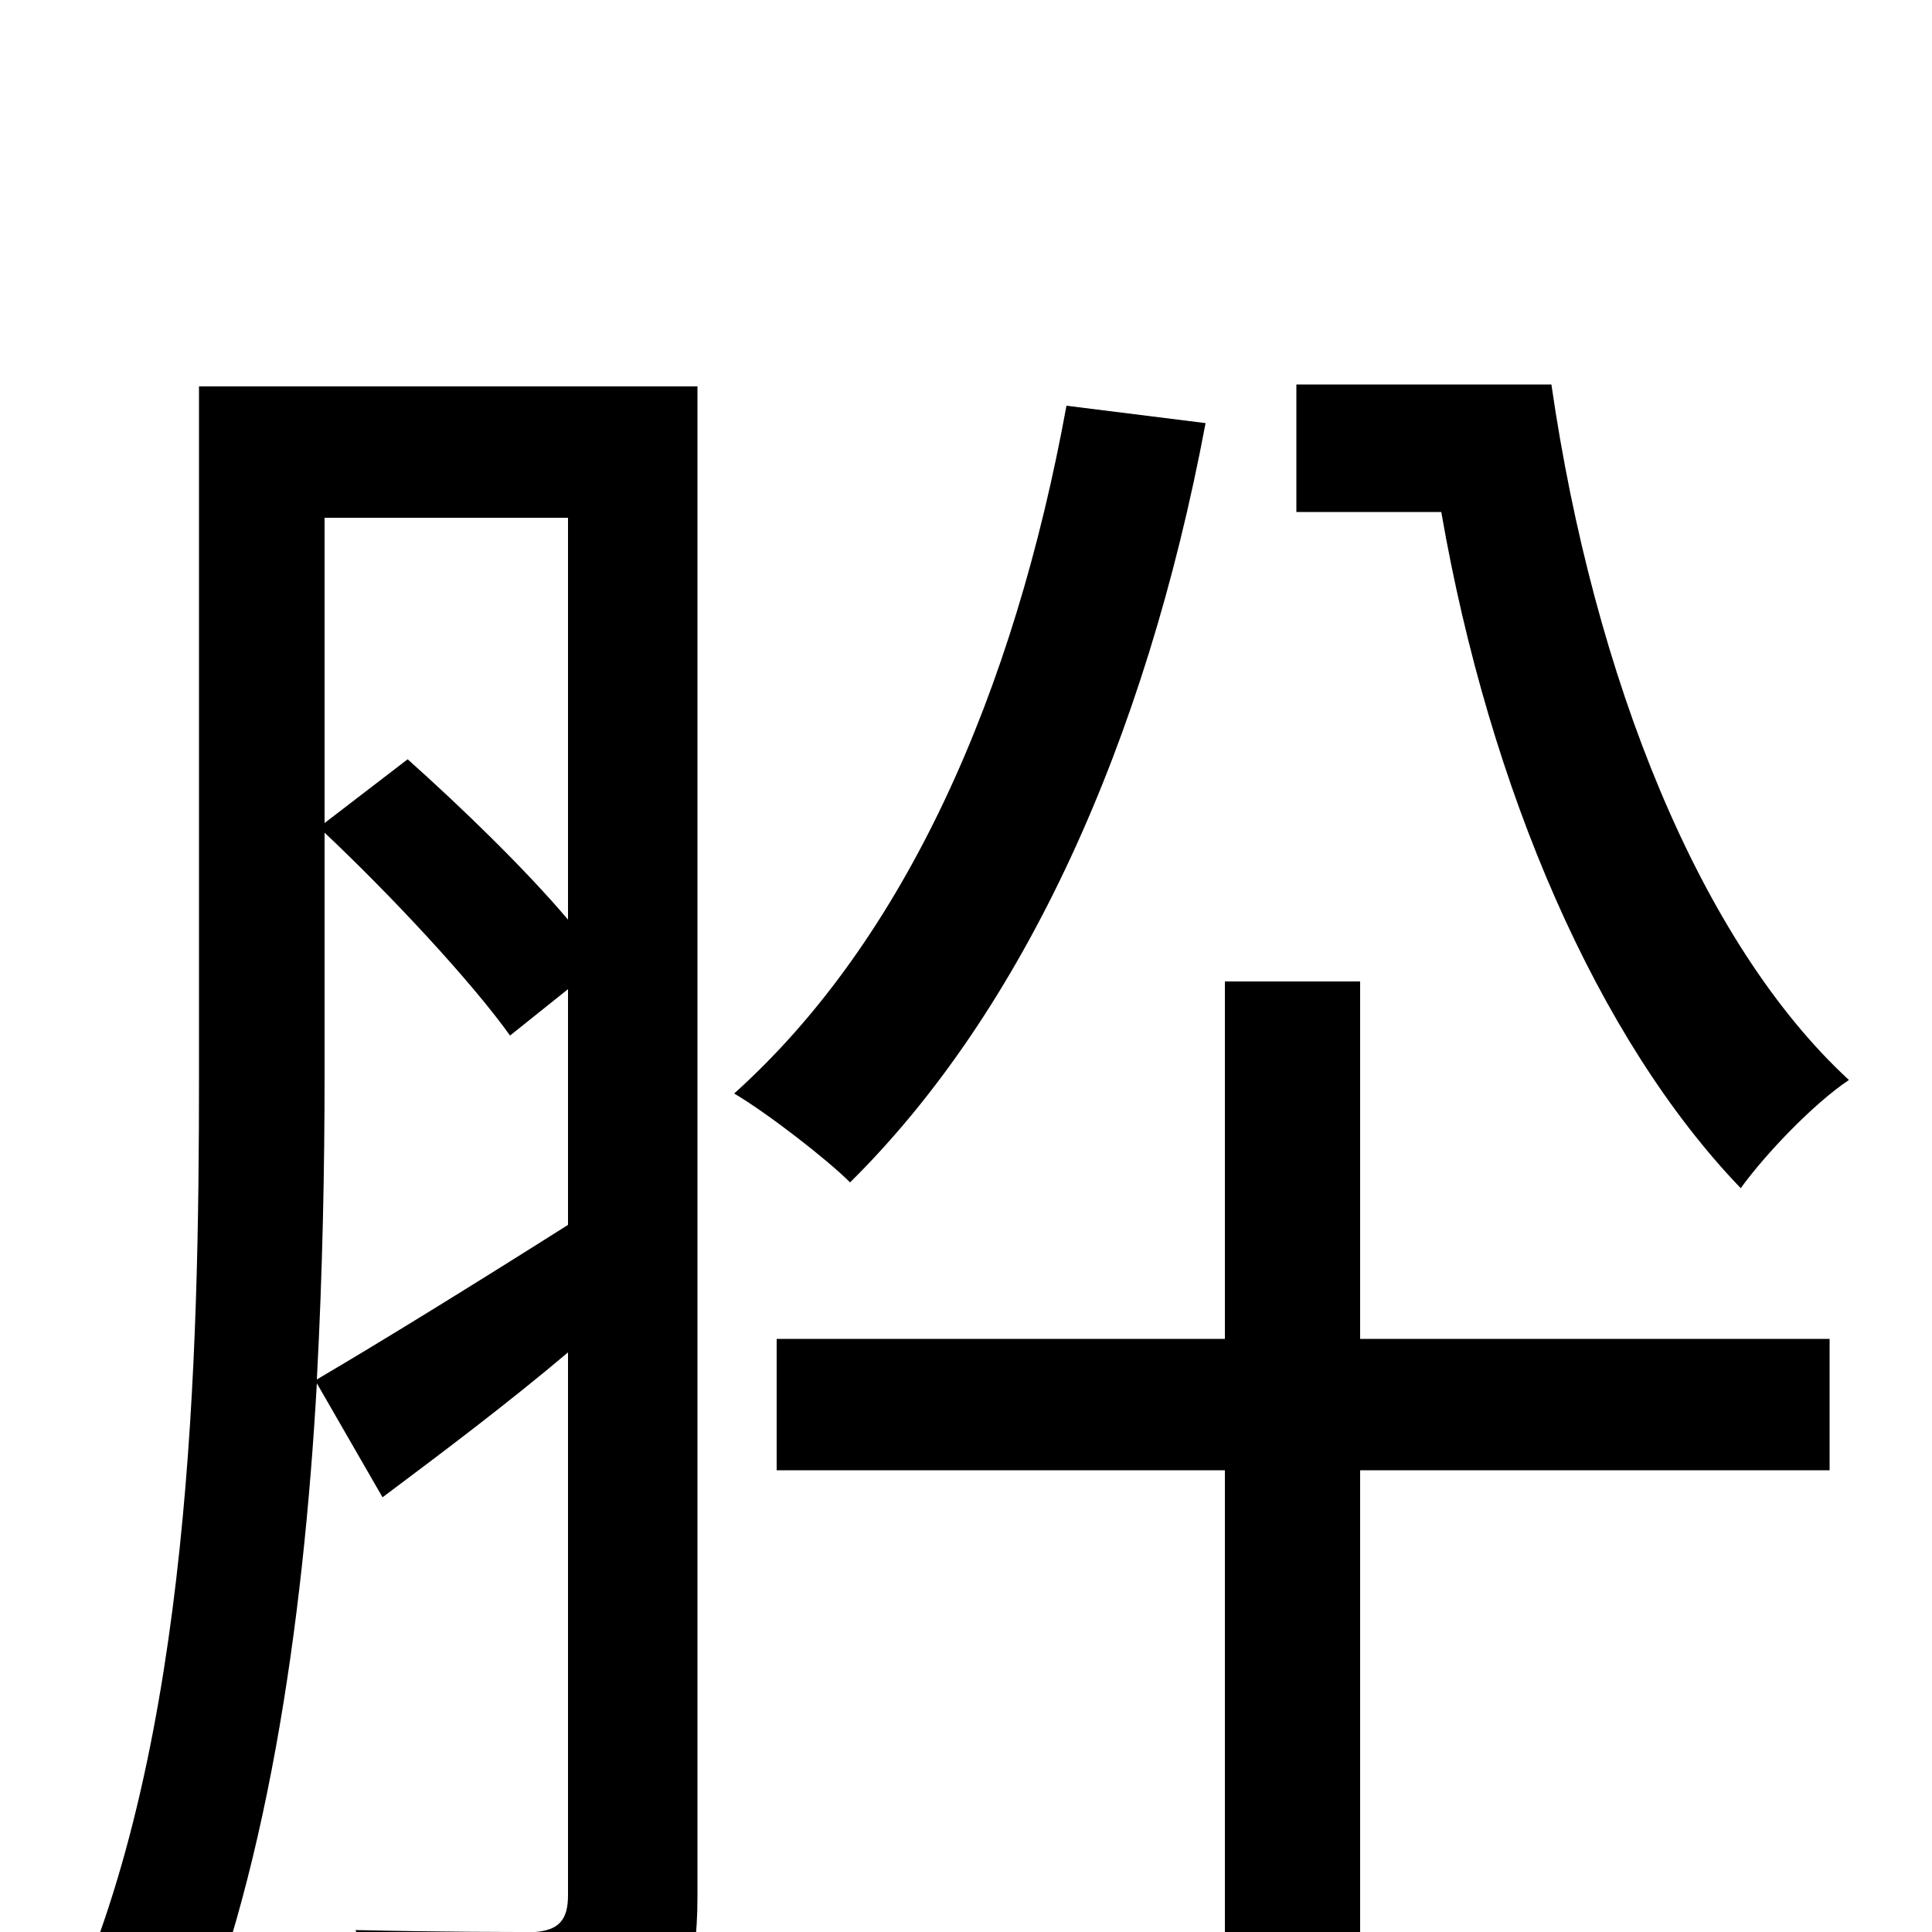 <svg xmlns="http://www.w3.org/2000/svg" viewBox="0 -1000 1000 1000">
	<path fill="#000000" d="M671 -801V-735H746C771 -591 827 -462 901 -385C914 -403 939 -429 957 -441C880 -512 825 -649 803 -801ZM168 -569C202 -537 244 -492 264 -464L294 -488V-366C245 -335 198 -306 164 -286C167 -342 168 -396 168 -444ZM294 -732V-524C272 -550 239 -582 211 -607L168 -574V-732ZM361 -800H103V-444C103 -298 99 -98 35 42C52 48 80 65 93 76C138 -25 157 -160 164 -284L198 -225C230 -249 262 -273 294 -300V-19C294 -6 289 -1 277 0C265 0 227 0 184 -1C192 18 202 49 204 68C268 68 304 66 329 53C353 42 361 21 361 -18ZM552 -790C525 -642 469 -514 380 -434C397 -424 428 -400 440 -388C530 -477 593 -616 624 -781ZM704 -492H634V-307H402V-239H634V54H704V-239H947V-307H704Z"/>
</svg>